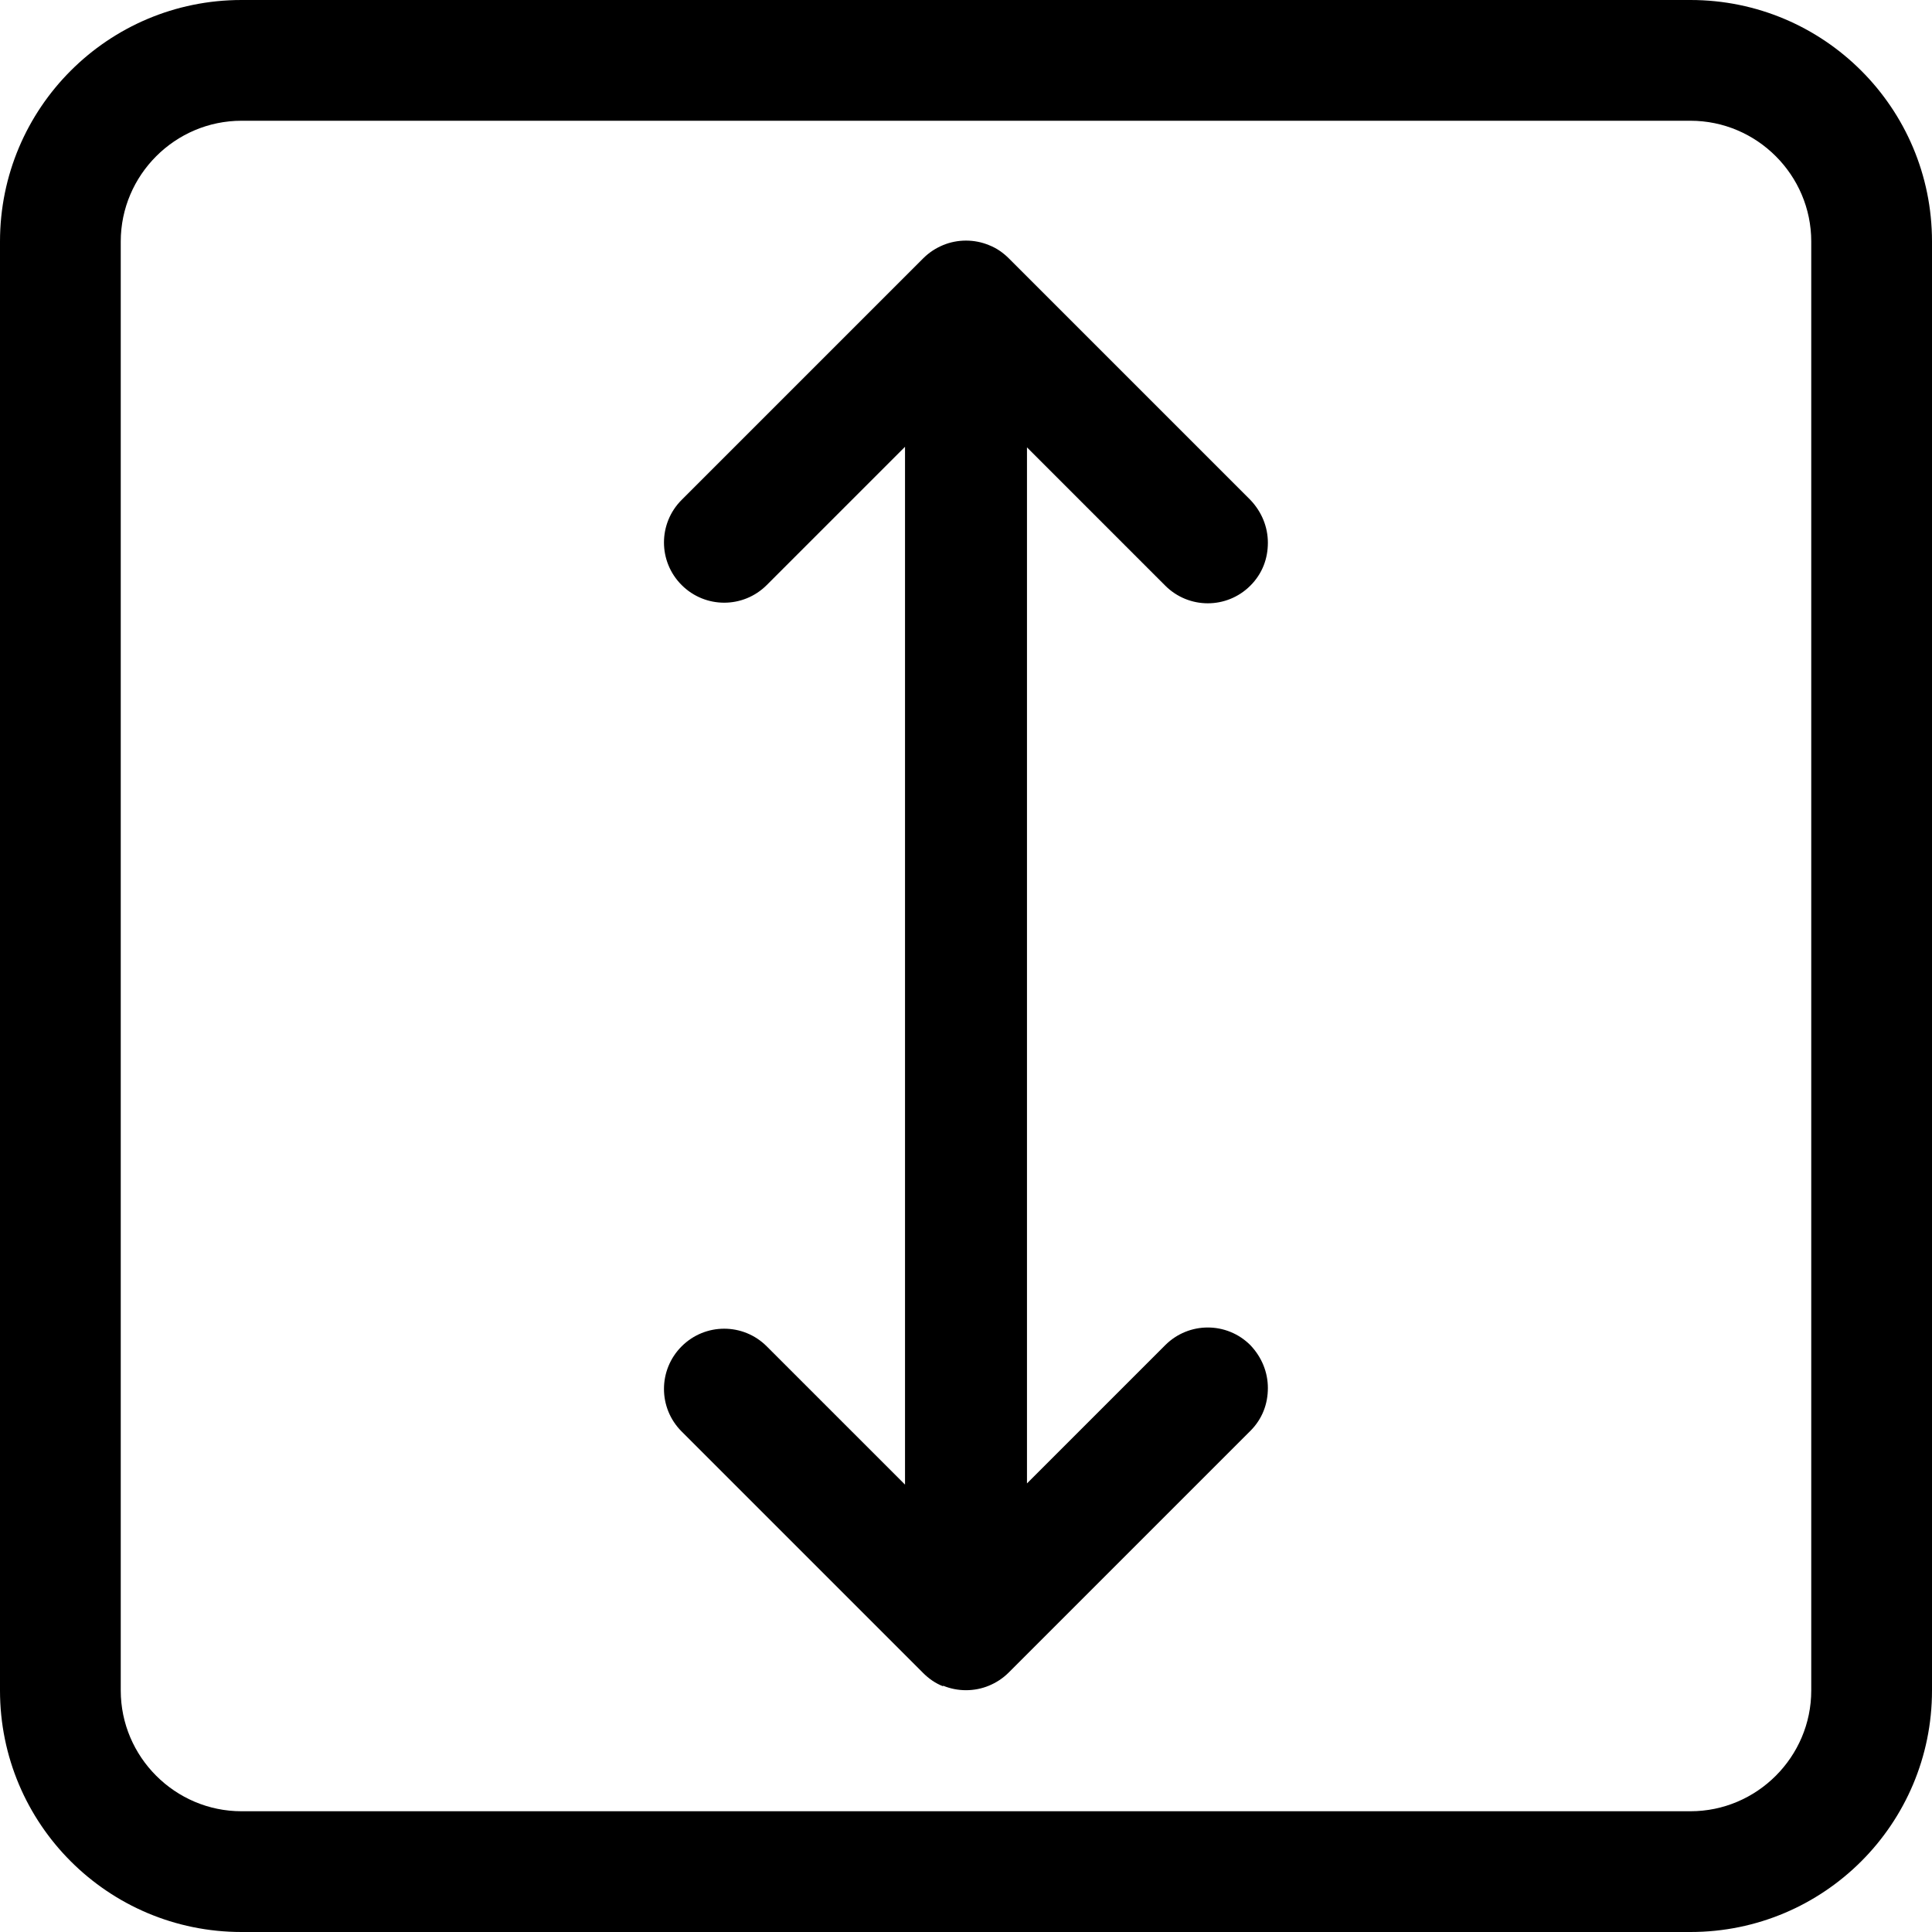 <?xml version="1.0" encoding="UTF-8"?><svg id="a" xmlns="http://www.w3.org/2000/svg" width="32" height="32" viewBox="0 0 32 32"><path d="M0,28V4C0,1.79,1.79,0,4,0H28c2.21,0,4,1.79,4,4V28c0,2.21-1.79,4-4,4H4C1.79,32,0,30.21,0,28Zm28,2c1.1,0,2-.9,2-2V4c0-1.1-.9-2-2-2H4c-1.1,0-2,.9-2,2V28c0,1.1,.9,2,2,2H28Zm-12.38-2.08c.24,.1,.52,.1,.76,0,.12-.05,.23-.12,.33-.22l4-4c.2-.2,.29-.45,.29-.71s-.1-.51-.29-.71c-.39-.39-1.02-.39-1.41,0l-2.29,2.29V7.41l2.29,2.29c.39,.39,1.02,.39,1.41,0,.2-.2,.29-.45,.29-.71,0-.26-.1-.51-.29-.71l-4-4c-.09-.09-.2-.17-.33-.22-.24-.1-.52-.1-.76,0-.12,.05-.23,.12-.33,.22l-4,4c-.39,.39-.39,1.02,0,1.41s1.02,.39,1.41,0l2.29-2.29V24.59l-2.29-2.29c-.39-.39-1.02-.39-1.41,0s-.39,1.02,0,1.41l4,4c.09,.09,.2,.17,.33,.22Z"/></svg>